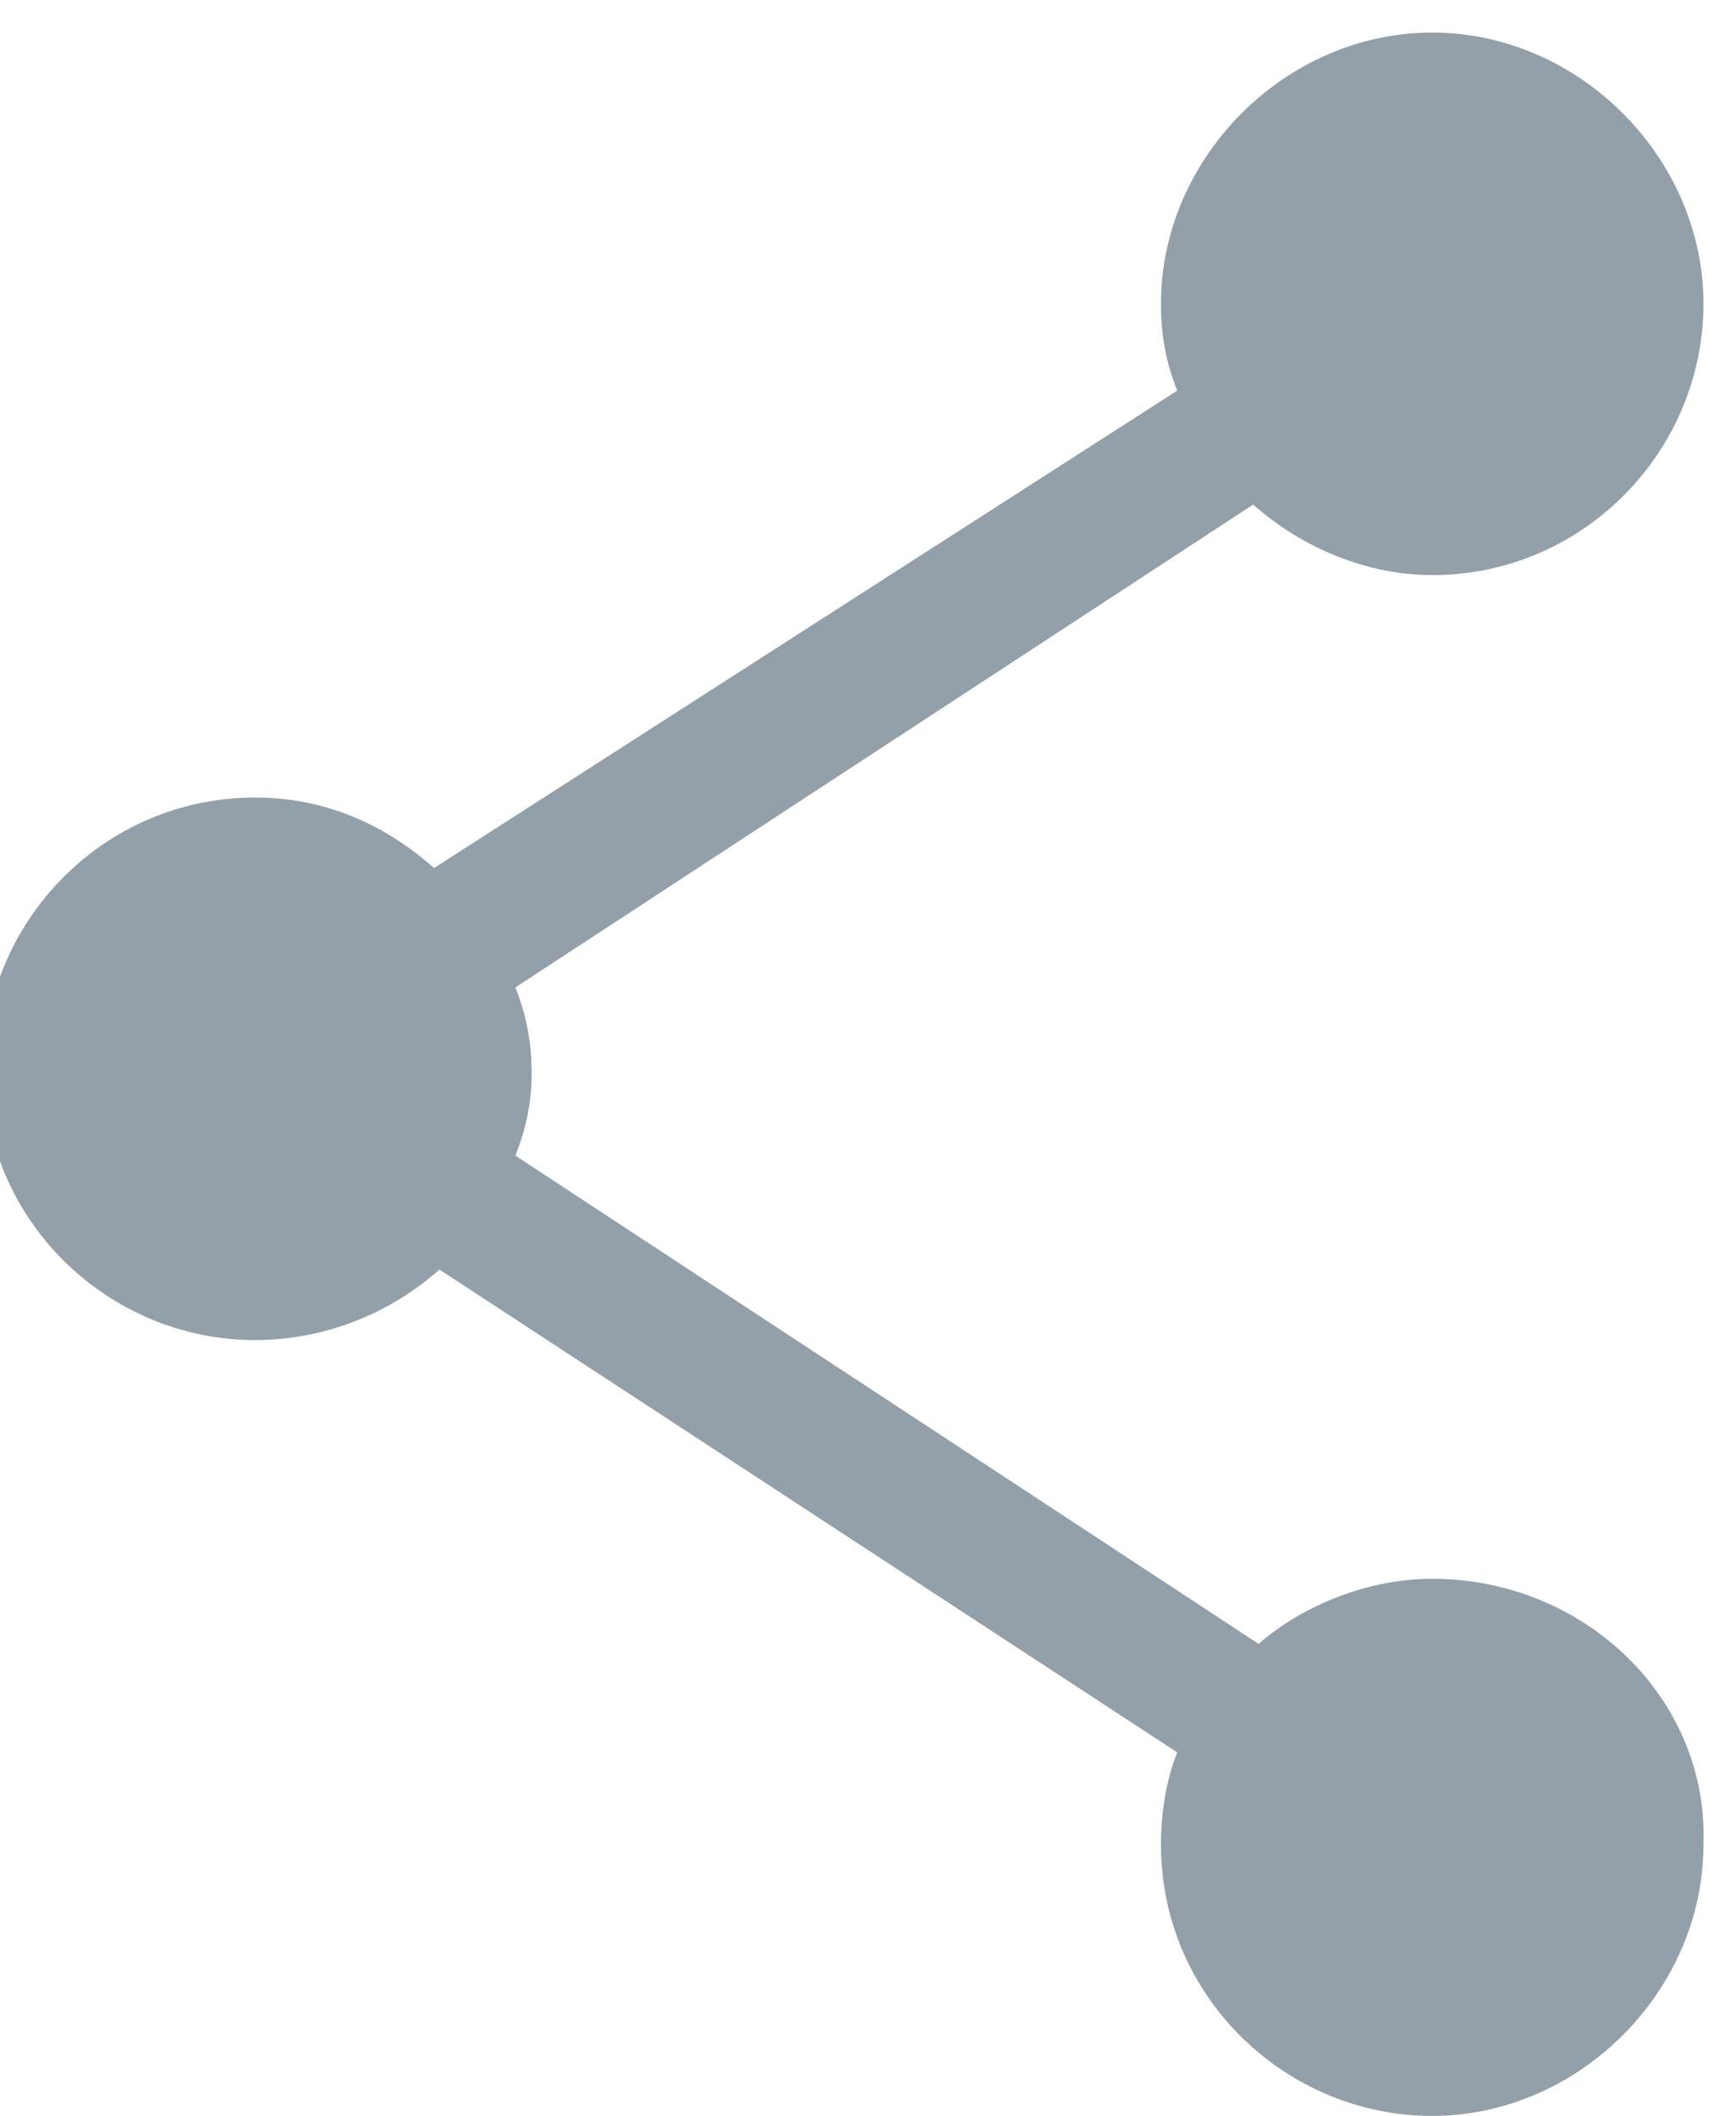 <?xml version="1.0" encoding="utf-8"?>
<!-- Generator: Adobe Illustrator 16.0.0, SVG Export Plug-In . SVG Version: 6.00 Build 0)  -->
<!DOCTYPE svg PUBLIC "-//W3C//DTD SVG 1.1//EN" "http://www.w3.org/Graphics/SVG/1.1/DTD/svg11.dtd">
<svg version="1.1" id="Layer_1" xmlns="http://www.w3.org/2000/svg" xmlns:xlink="http://www.w3.org/1999/xlink" x="0px" y="0px"
	 width="32px" height="39px" viewBox="0 0 32 39" style="enable-background:new 0 0 32 39;" xml:space="preserve">
<style type="text/css">
<![CDATA[
	.st0{fill:#93A0A9;}
]]>
</style>
<path class="st0" d="M26.4,29.1c-1.2,0-2.4,0.5-3.2,1.2l-13.7-9c0.2-0.5,0.3-1,0.3-1.5c0-0.6-0.1-1.1-0.3-1.6l13.6-8.9
	c0.9,0.8,2.1,1.3,3.3,1.3c2.8,0,5-2.3,5-5s-2.3-5-5-5s-5,2.3-5,5c0,0.6,0.1,1.1,0.3,1.6L8,16c-0.9-0.8-2-1.3-3.3-1.3
	c-2.8,0-5,2.3-5,5c0,2.8,2.3,5,5,5c1.3,0,2.5-0.5,3.4-1.3l13.6,8.9c-0.2,0.5-0.3,1.1-0.3,1.7c0,2.8,2.3,5,5,5s5-2.3,5-5
	C31.5,31.3,29.2,29.1,26.4,29.1z"/>
</svg>
